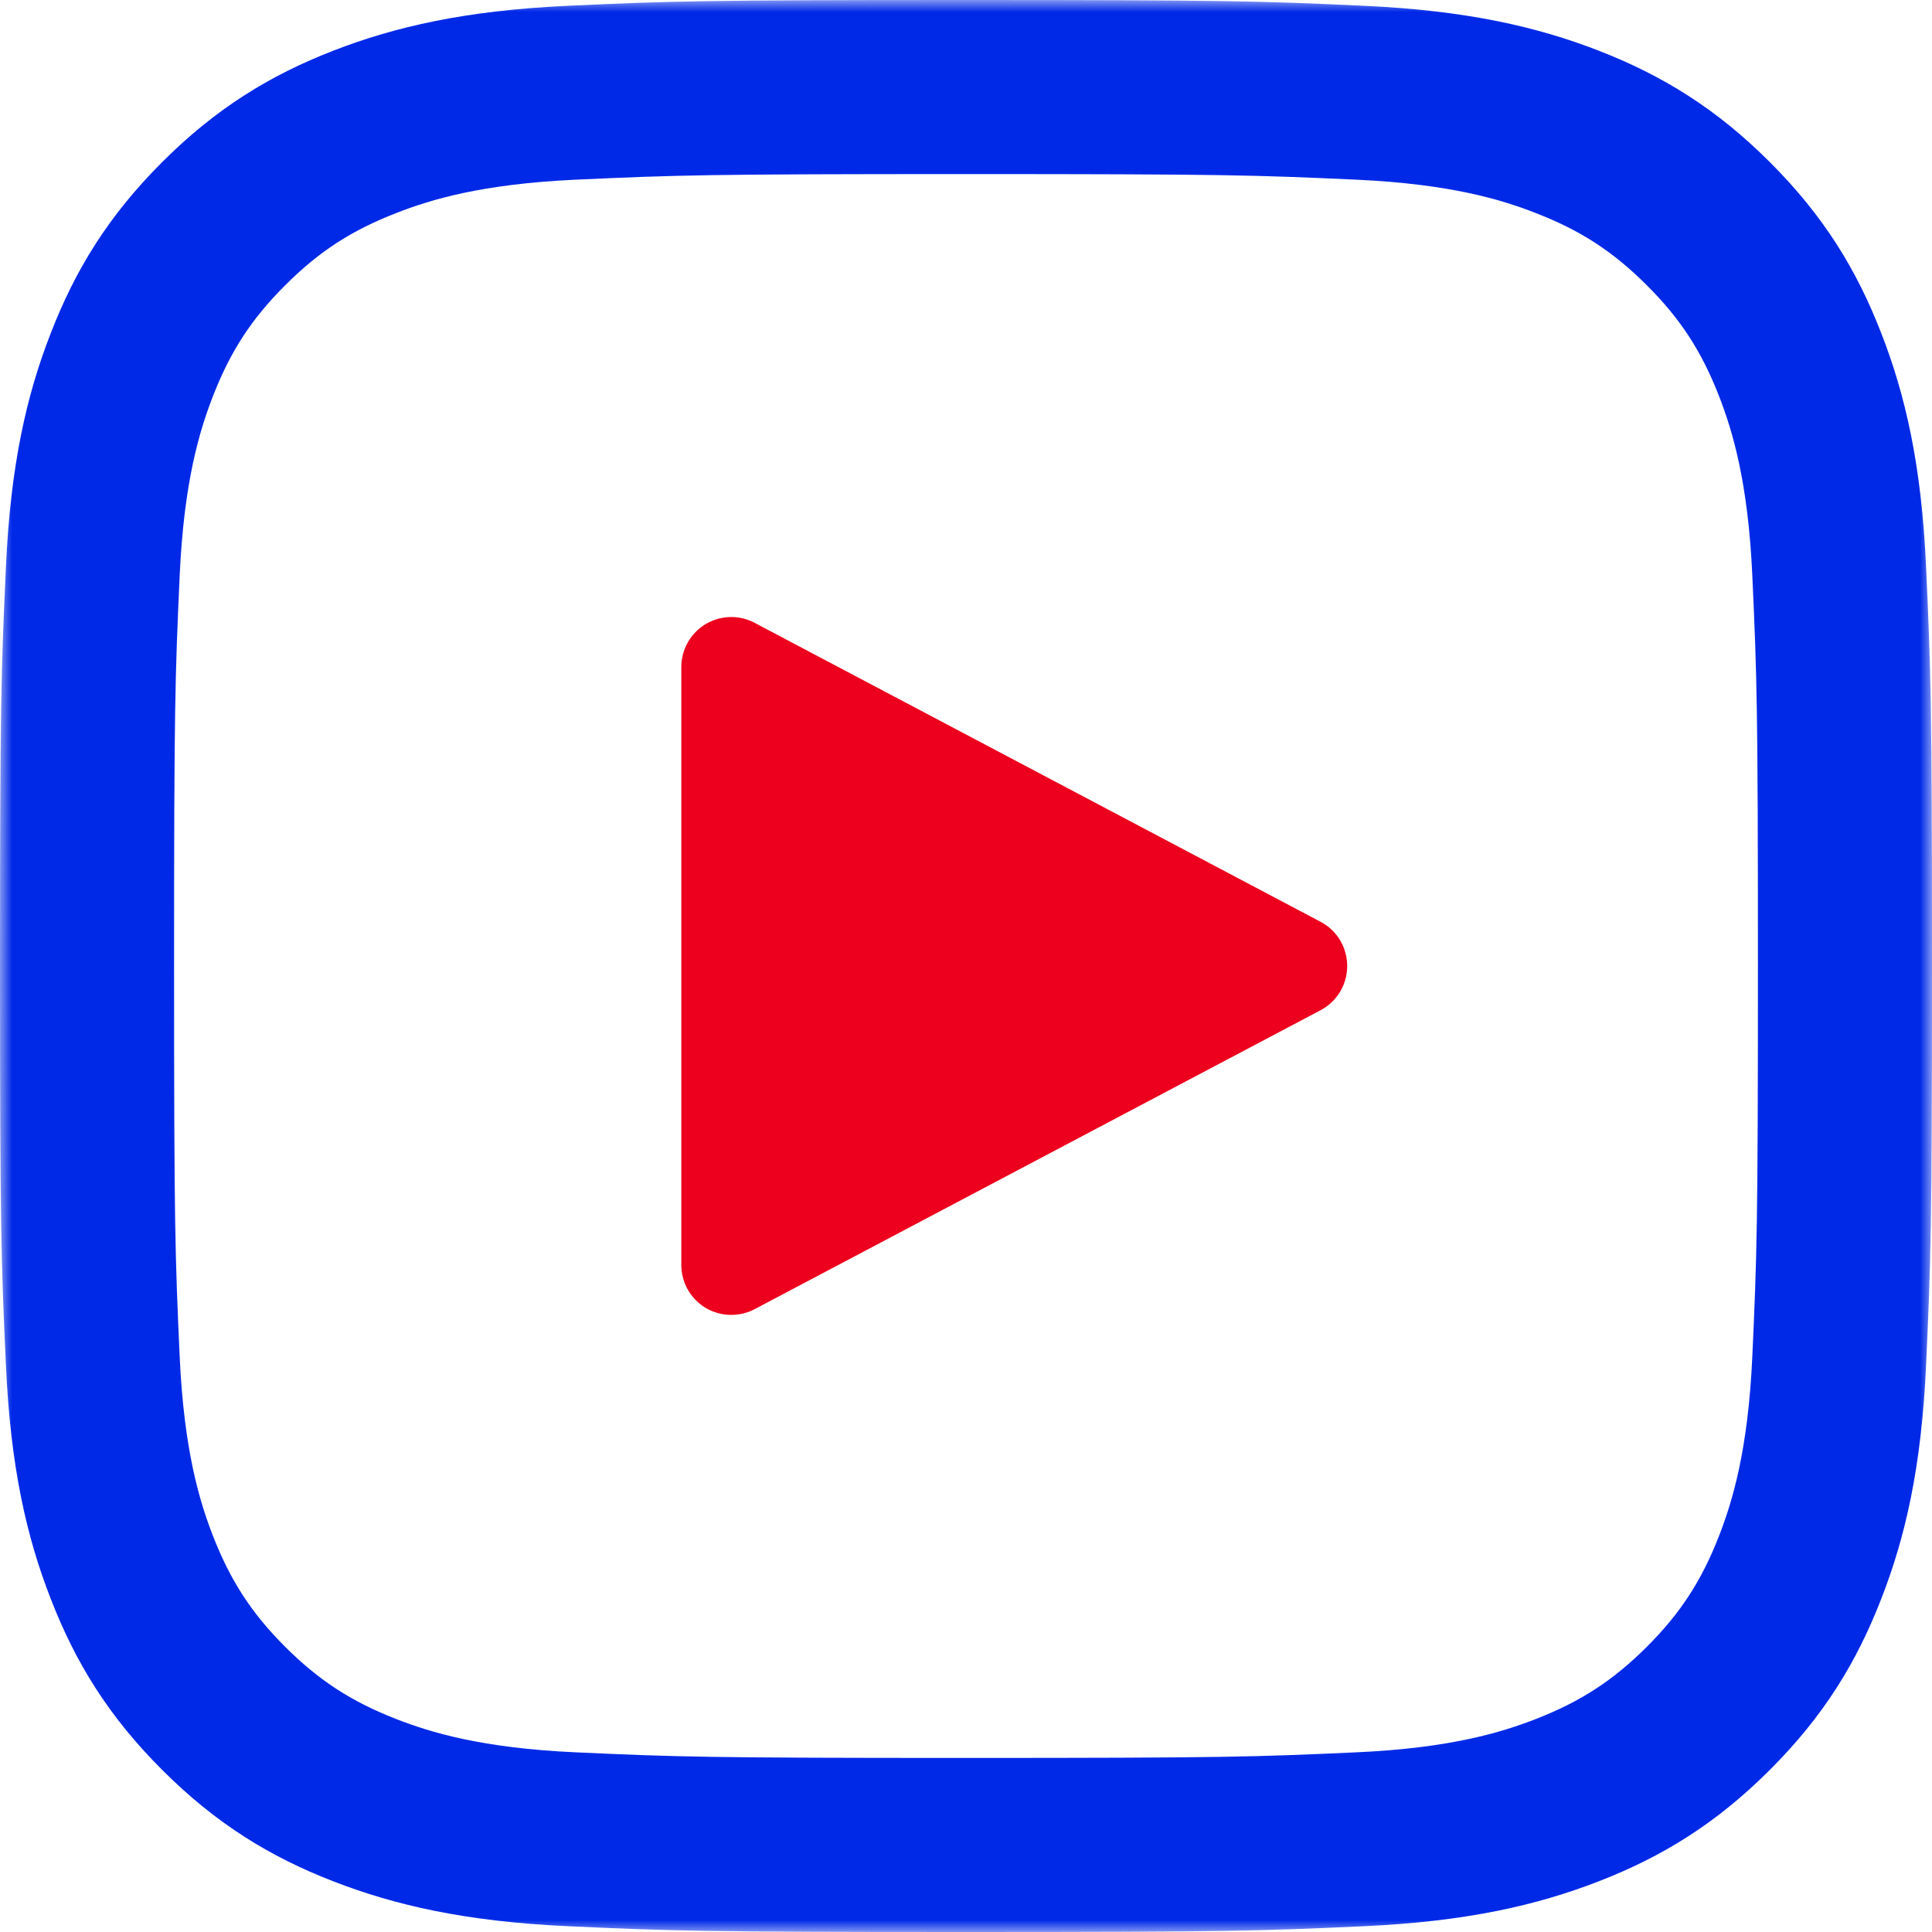 <svg xmlns="http://www.w3.org/2000/svg" xmlns:xlink="http://www.w3.org/1999/xlink" width="80" height="80" viewBox="0 0 80 80">
    <defs>
        <path id="a" d="M0 40V0h80v80H0z"/>
    </defs>
    <g fill="none" fill-rule="evenodd">
        <g>
            <mask id="b" fill="#fff">
                <use xlink:href="#a"/>
            </mask>
            <path fill="#0029E7" d="M40 0C29.136 0 27.772.044 23.508.24c-4.256.196-7.164.872-9.712 1.86-2.628 1.024-4.86 2.392-7.08 4.612C4.488 8.936 3.12 11.168 2.1 13.8 1.108 16.344.432 19.248.244 23.508.048 27.776 0 29.136 0 40s.048 12.228.244 16.492c.188 4.26.864 7.168 1.856 9.708 1.02 2.632 2.388 4.864 4.616 7.088 2.22 2.22 4.452 3.592 7.08 4.612 2.548.988 5.456 1.664 9.712 1.86 4.264.196 5.628.24 16.492.24s12.228-.044 16.492-.24c4.256-.196 7.164-.872 9.712-1.86 2.628-1.02 4.86-2.392 7.08-4.612 2.228-2.224 3.596-4.456 4.616-7.088.992-2.54 1.668-5.448 1.856-9.708C79.952 52.228 80 50.864 80 40s-.048-12.224-.244-16.492c-.188-4.26-.864-7.164-1.856-9.708-1.02-2.632-2.388-4.864-4.616-7.088-2.22-2.22-4.452-3.588-7.08-4.612-2.548-.988-5.456-1.664-9.712-1.86C52.228.044 50.864 0 40 0m0 7.208c10.68 0 11.944.04 16.164.232 3.9.18 6.016.828 7.424 1.38 1.868.724 3.2 1.592 4.604 2.992 1.396 1.396 2.264 2.728 2.992 4.596.548 1.412 1.2 3.528 1.376 7.428.192 4.22.232 5.484.232 16.164 0 10.68-.04 11.944-.232 16.164-.176 3.9-.828 6.016-1.376 7.428-.728 1.868-1.596 3.2-2.992 4.6-1.404 1.396-2.736 2.264-4.604 2.992-1.408.548-3.524 1.2-7.424 1.376-4.22.192-5.484.232-16.164.232-10.68 0-11.944-.04-16.164-.232-3.9-.176-6.016-.828-7.424-1.376-1.868-.728-3.2-1.596-4.604-2.992-1.396-1.4-2.264-2.732-2.992-4.6-.548-1.412-1.2-3.528-1.376-7.428-.192-4.22-.232-5.484-.232-16.164 0-10.68.04-11.944.232-16.164.176-3.9.828-6.016 1.376-7.428.728-1.868 1.596-3.2 2.992-4.596 1.404-1.4 2.736-2.268 4.604-2.992 1.408-.552 3.524-1.2 7.424-1.38 4.22-.192 5.484-.232 16.164-.232" mask="url(#b)"/>
        </g>
        <path fill="#EC001D" d="M54.68 38.168L31.252 25.792a2.072 2.072 0 0 0-2.04.056c-.62.376-1 1.048-1 1.776v24.752c0 .728.38 1.4 1 1.776a2.089 2.089 0 0 0 2.04.056L54.68 41.832A2.067 2.067 0 0 0 55.784 40c0-.768-.424-1.476-1.104-1.832"/>
    </g>
</svg>
